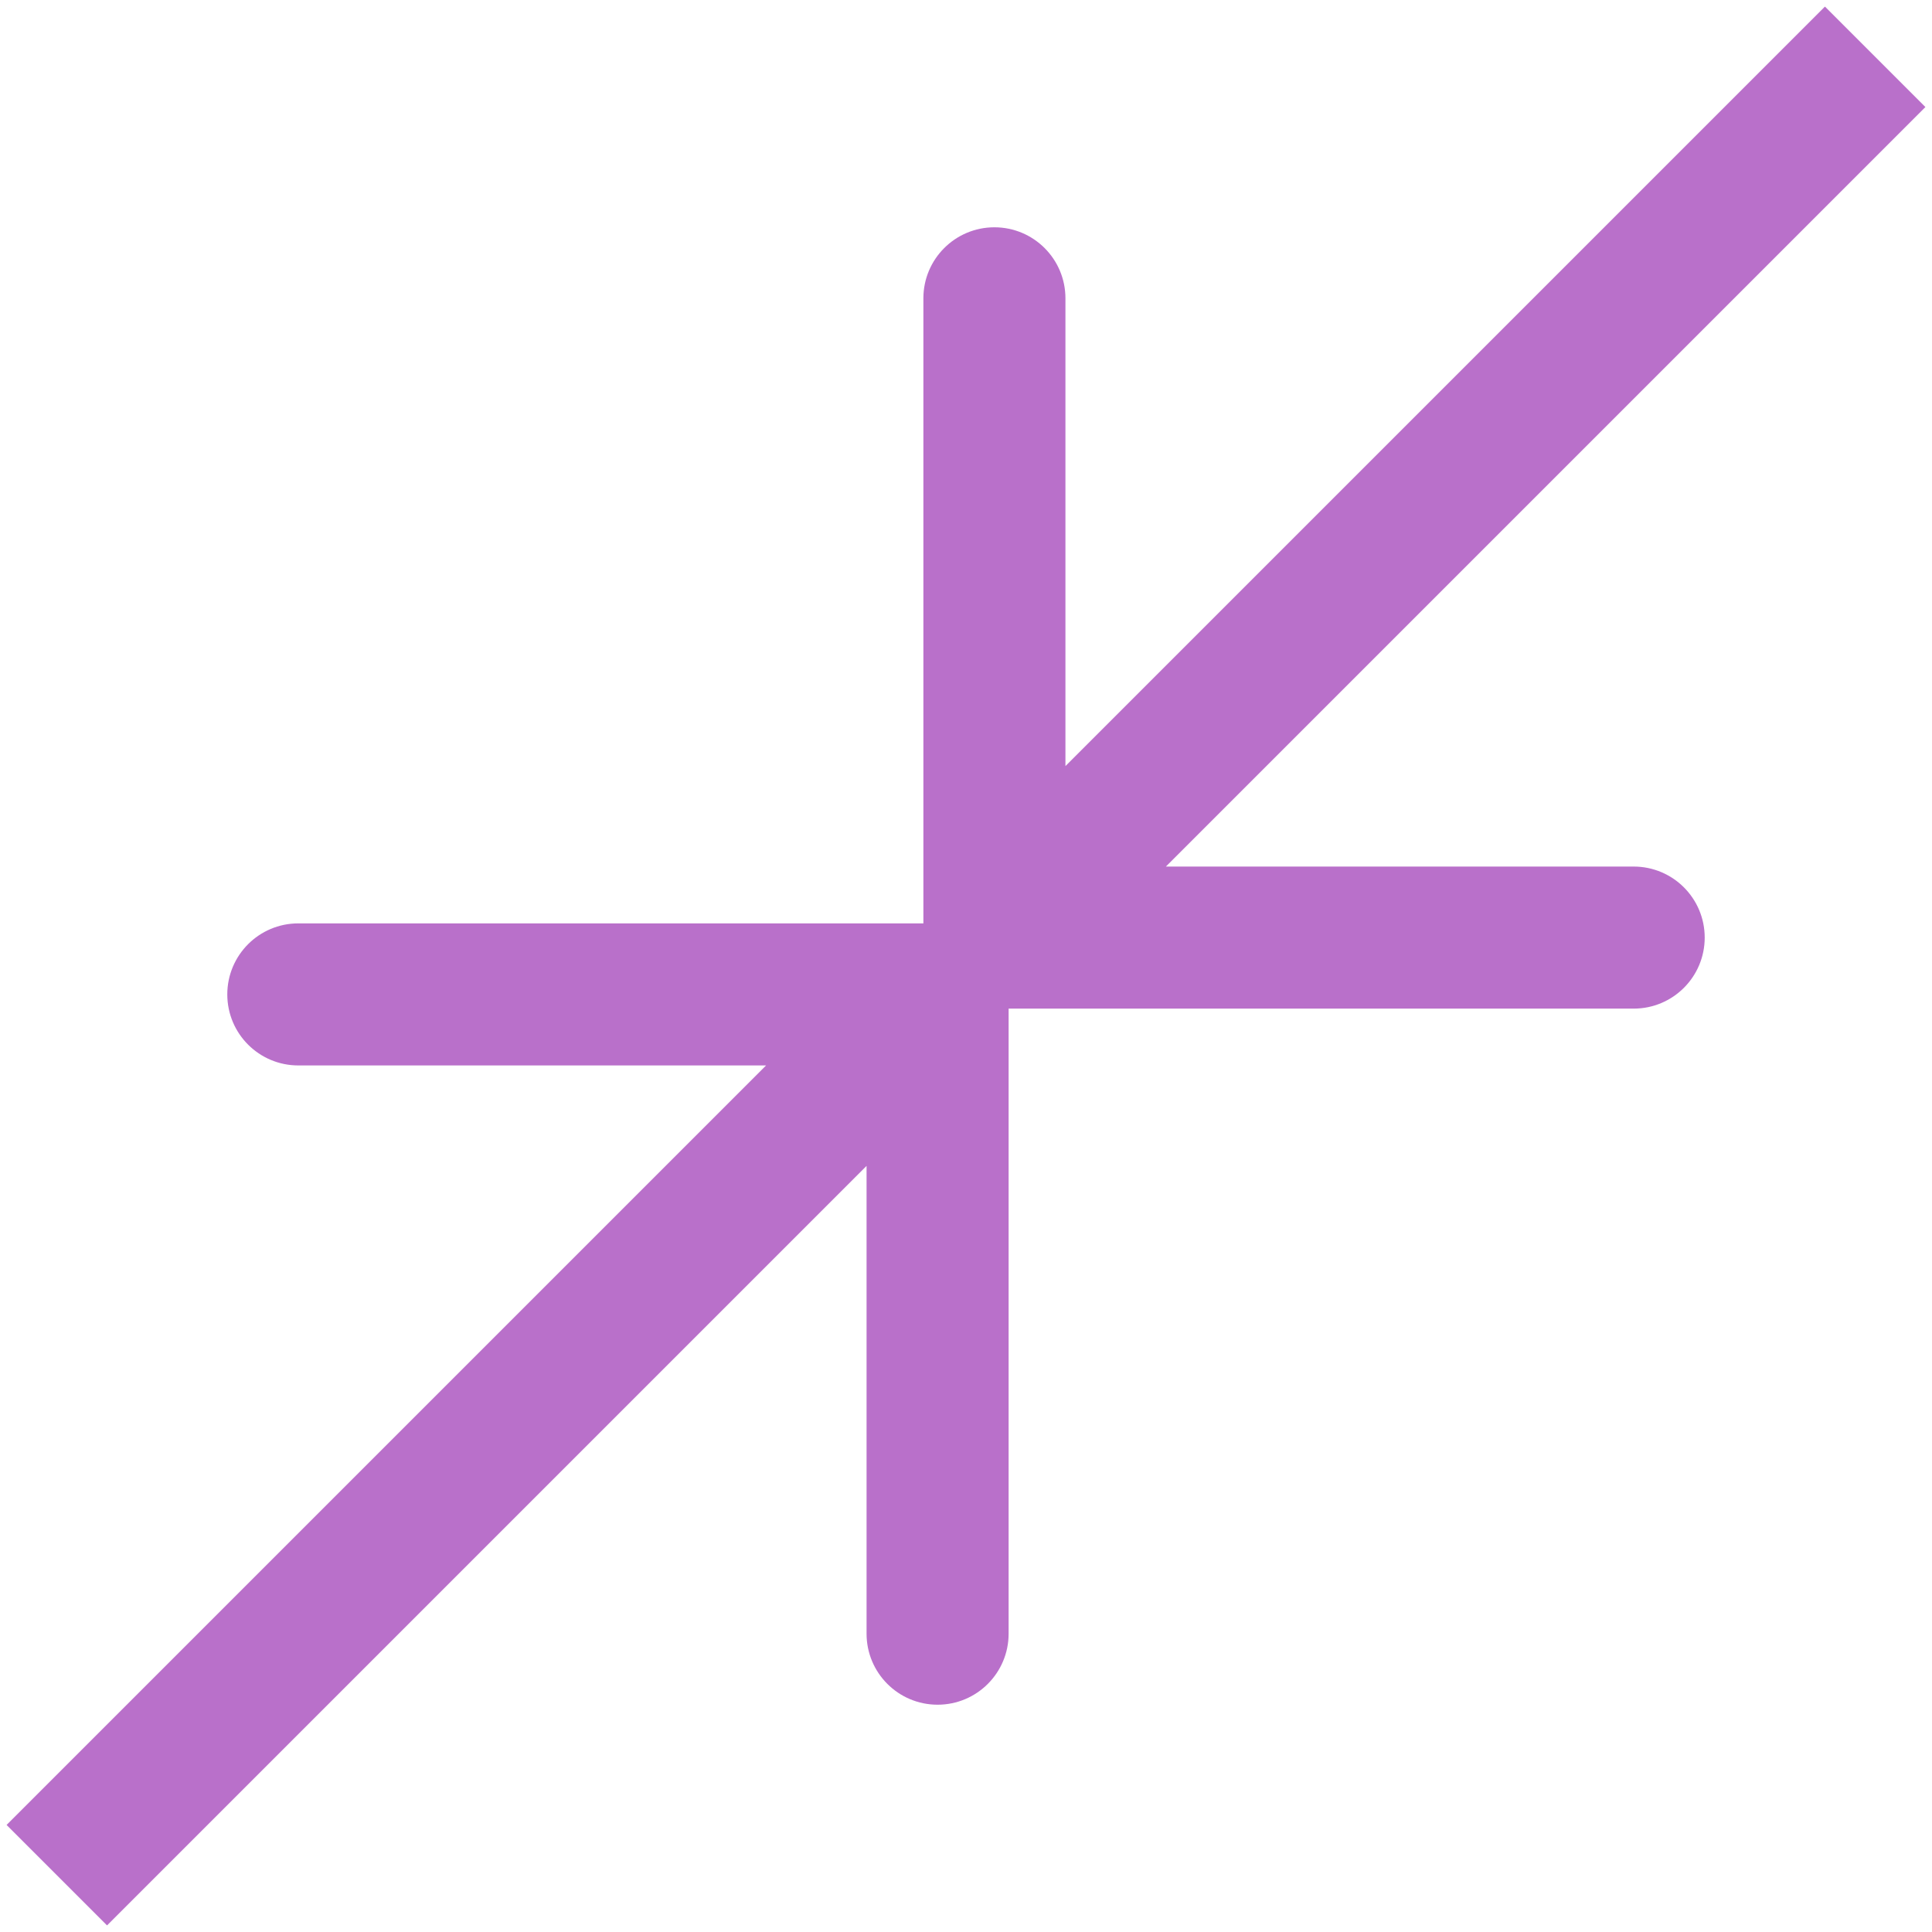 <svg width="68" height="68" viewBox="0 0 68 68" fill="none" xmlns="http://www.w3.org/2000/svg">
<path d="M32.5 33C32.5 34.381 33.619 35.5 35 35.5L57.5 35.5C58.881 35.5 60 34.381 60 33C60 31.619 58.881 30.5 57.5 30.5H37.5V10.5C37.5 9.119 36.381 8 35 8C33.619 8 32.5 9.119 32.5 10.5L32.5 33ZM64.232 0.232L33.232 31.232L36.768 34.768L67.768 3.768L64.232 0.232Z" fill="#B970CA"/>
<path d="M35.5 35C35.5 33.619 34.381 32.5 33 32.5L10.5 32.5C9.119 32.5 8 33.619 8 35C8 36.381 9.119 37.5 10.5 37.5L30.5 37.5L30.5 57.5C30.5 58.881 31.619 60 33 60C34.381 60 35.5 58.881 35.5 57.5L35.5 35ZM3.768 67.768L34.768 36.768L31.232 33.232L0.232 64.232L3.768 67.768Z" fill="#B970CA"/>
</svg>
